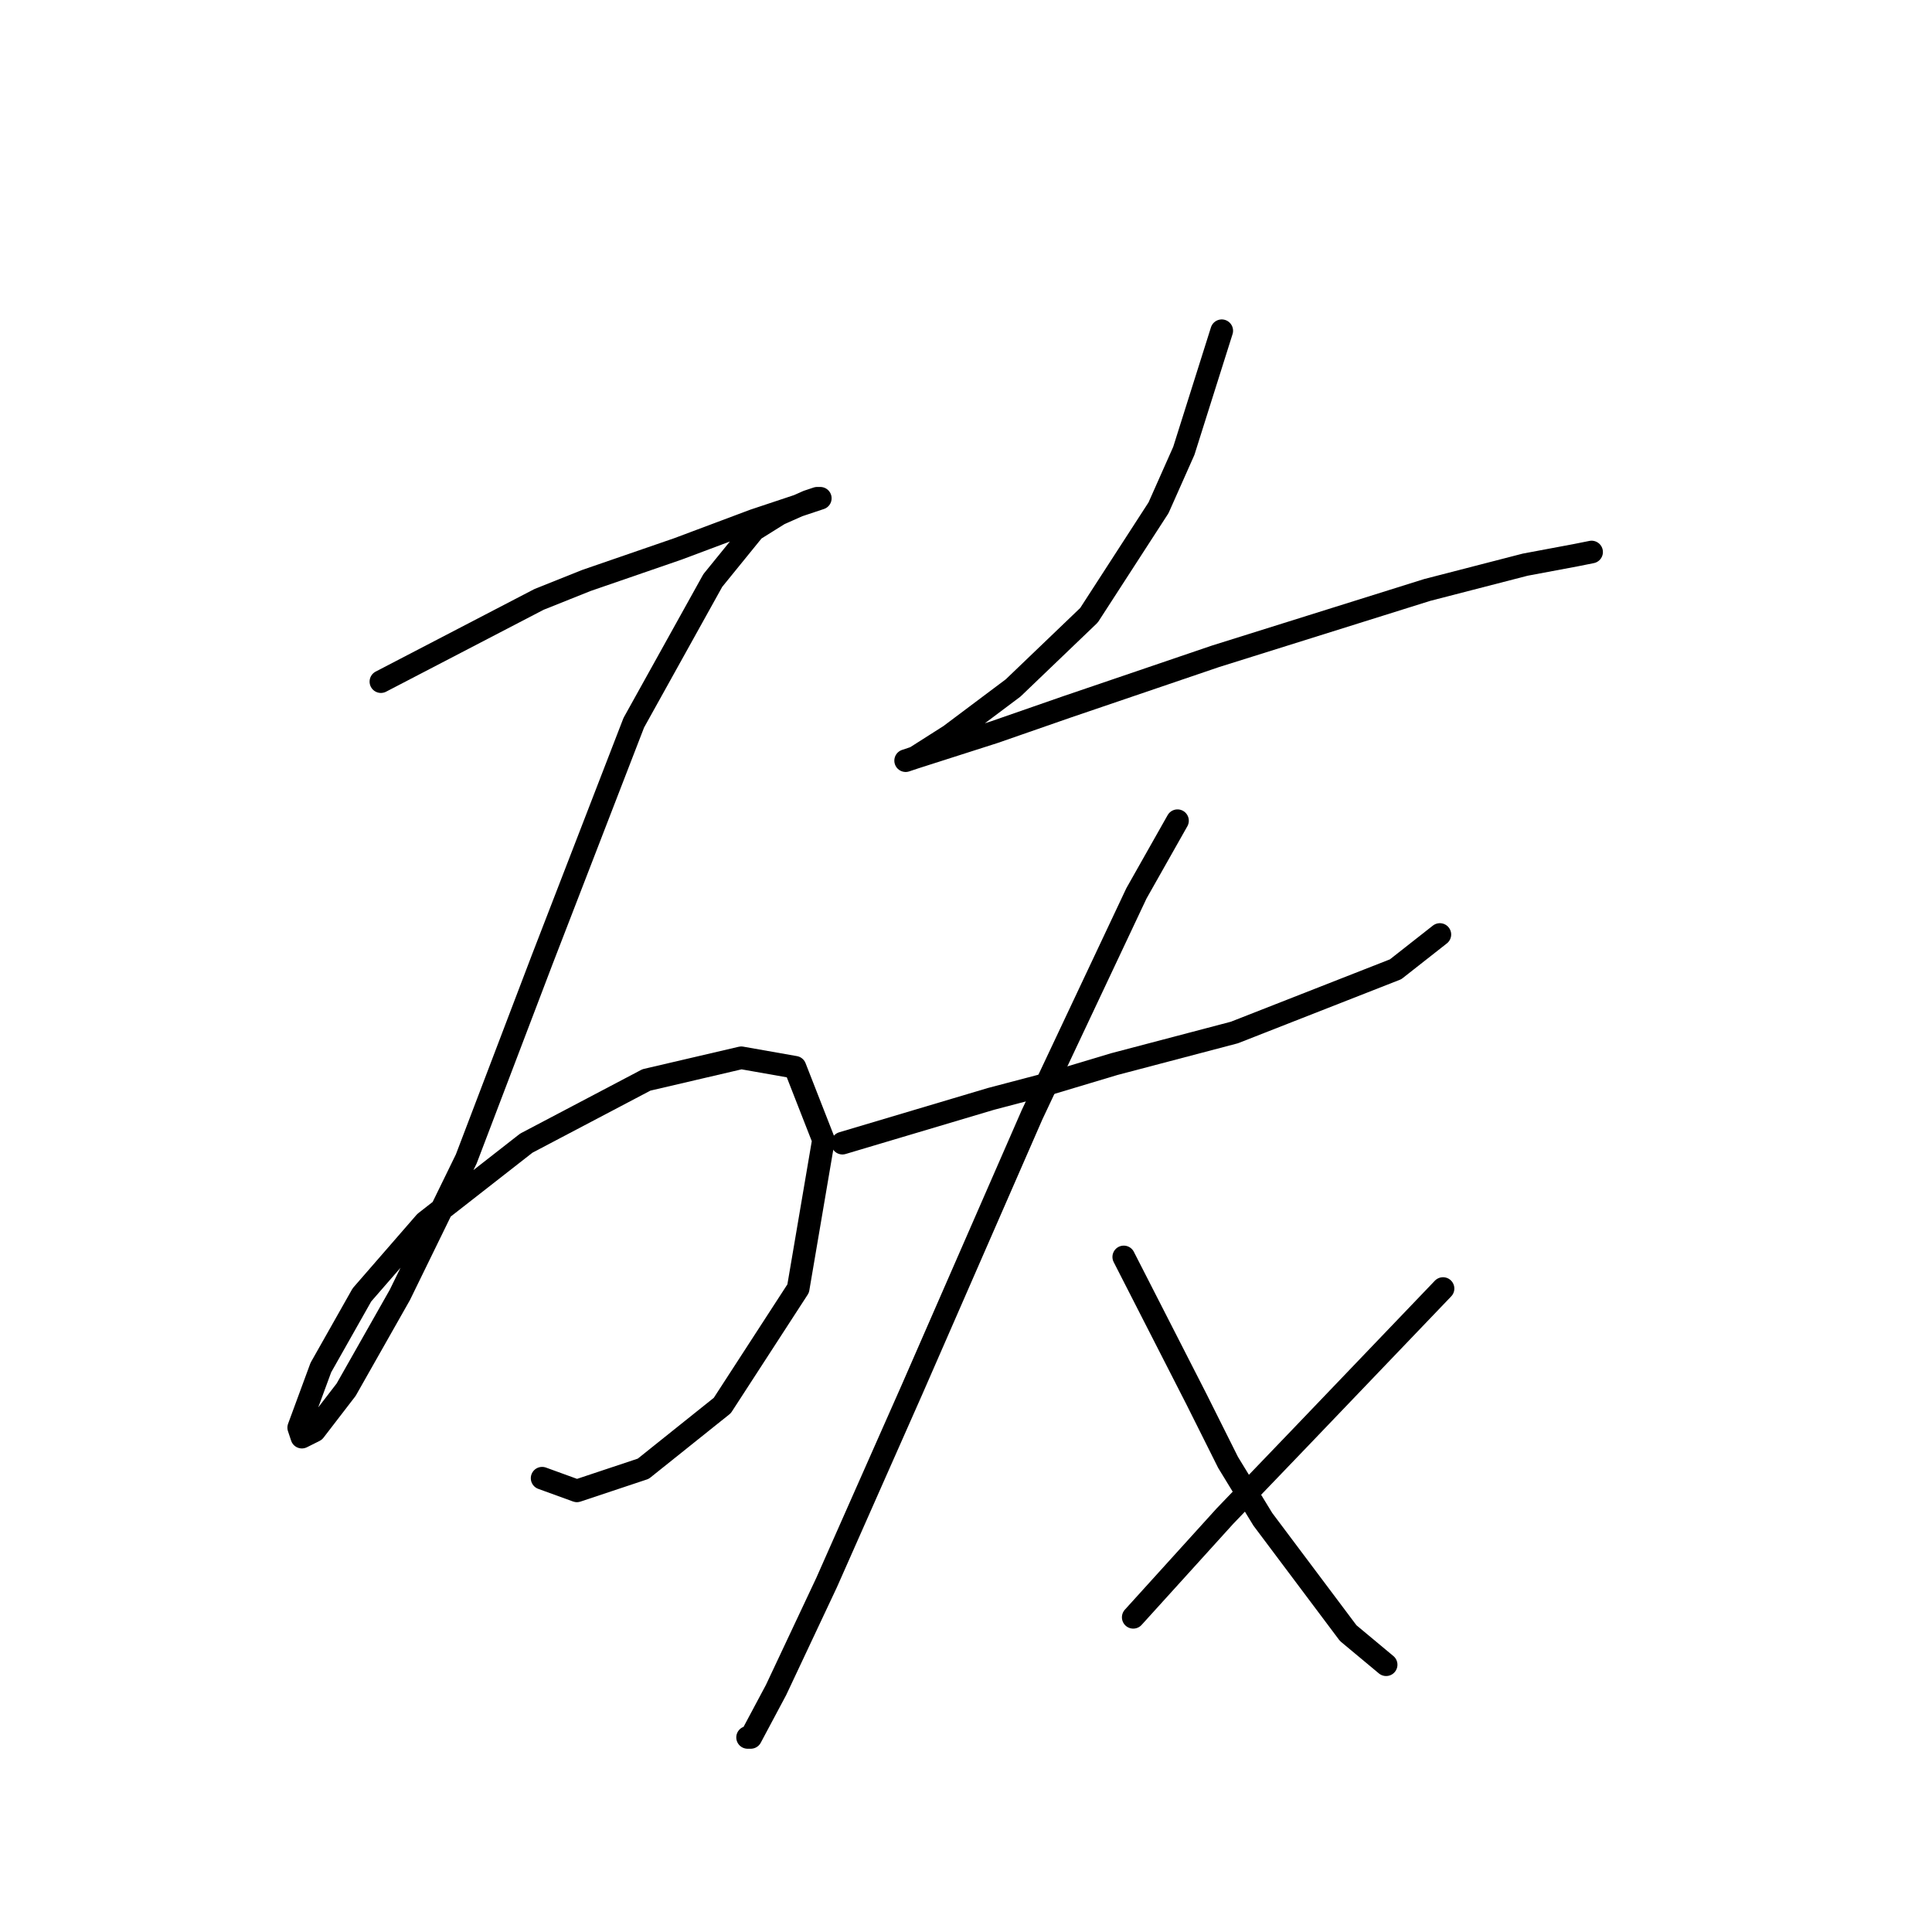 <?xml version="1.0" standalone="no"?>
    <svg width="256" height="256" xmlns="http://www.w3.org/2000/svg" version="1.1">
    <polyline stroke="black" stroke-width="3" stroke-linecap="round" fill="transparent" stroke-linejoin="round" points="50.472 90.319 71.415 79.429 77.698 76.916 89.845 72.727 99.897 68.957 106.18 66.863 108.693 66.025 108.275 66.025 107.018 66.444 103.248 68.12 99.897 70.214 94.452 76.916 83.981 95.764 71.834 127.178 61.782 153.566 52.986 171.577 45.865 184.143 41.676 189.588 40.001 190.426 39.582 189.169 42.514 181.211 47.959 171.577 56.336 161.943 69.74 151.472 85.656 143.095 98.222 140.163 105.343 141.419 109.112 151.053 105.761 170.739 95.709 186.237 85.238 194.614 76.442 197.546 71.834 195.871 71.834 195.871 " />
        <polyline stroke="black" stroke-width="3" stroke-linecap="round" fill="transparent" stroke-linejoin="round" points="161.888 43.826 156.862 59.742 153.511 67.282 144.296 81.523 134.244 91.157 125.867 97.439 121.259 100.371 120.003 100.79 121.259 100.371 131.731 97.021 141.364 93.67 161.051 86.968 189.114 78.172 202.098 74.821 208.8 73.565 210.894 73.146 210.894 73.146 " />
        <polyline stroke="black" stroke-width="3" stroke-linecap="round" fill="transparent" stroke-linejoin="round" points="111.625 151.472 131.312 145.608 139.27 143.514 147.647 141.001 163.564 136.812 184.925 128.435 190.789 123.827 190.789 123.827 " />
        <polyline stroke="black" stroke-width="3" stroke-linecap="round" fill="transparent" stroke-linejoin="round" points="156.024 108.749 150.579 118.382 136.757 147.702 120.84 184.143 109.531 209.693 102.83 223.934 99.479 230.217 99.06 230.217 99.06 230.217 " />
        <polyline stroke="black" stroke-width="3" stroke-linecap="round" fill="transparent" stroke-linejoin="round" points="148.904 166.551 158.537 185.399 162.726 193.776 167.333 201.316 178.642 216.395 183.669 220.583 183.669 220.583 " />
        <polyline stroke="black" stroke-width="3" stroke-linecap="round" fill="transparent" stroke-linejoin="round" points="191.208 170.739 172.36 190.426 162.307 200.897 150.16 214.3 150.16 214.3 " />
        </svg>